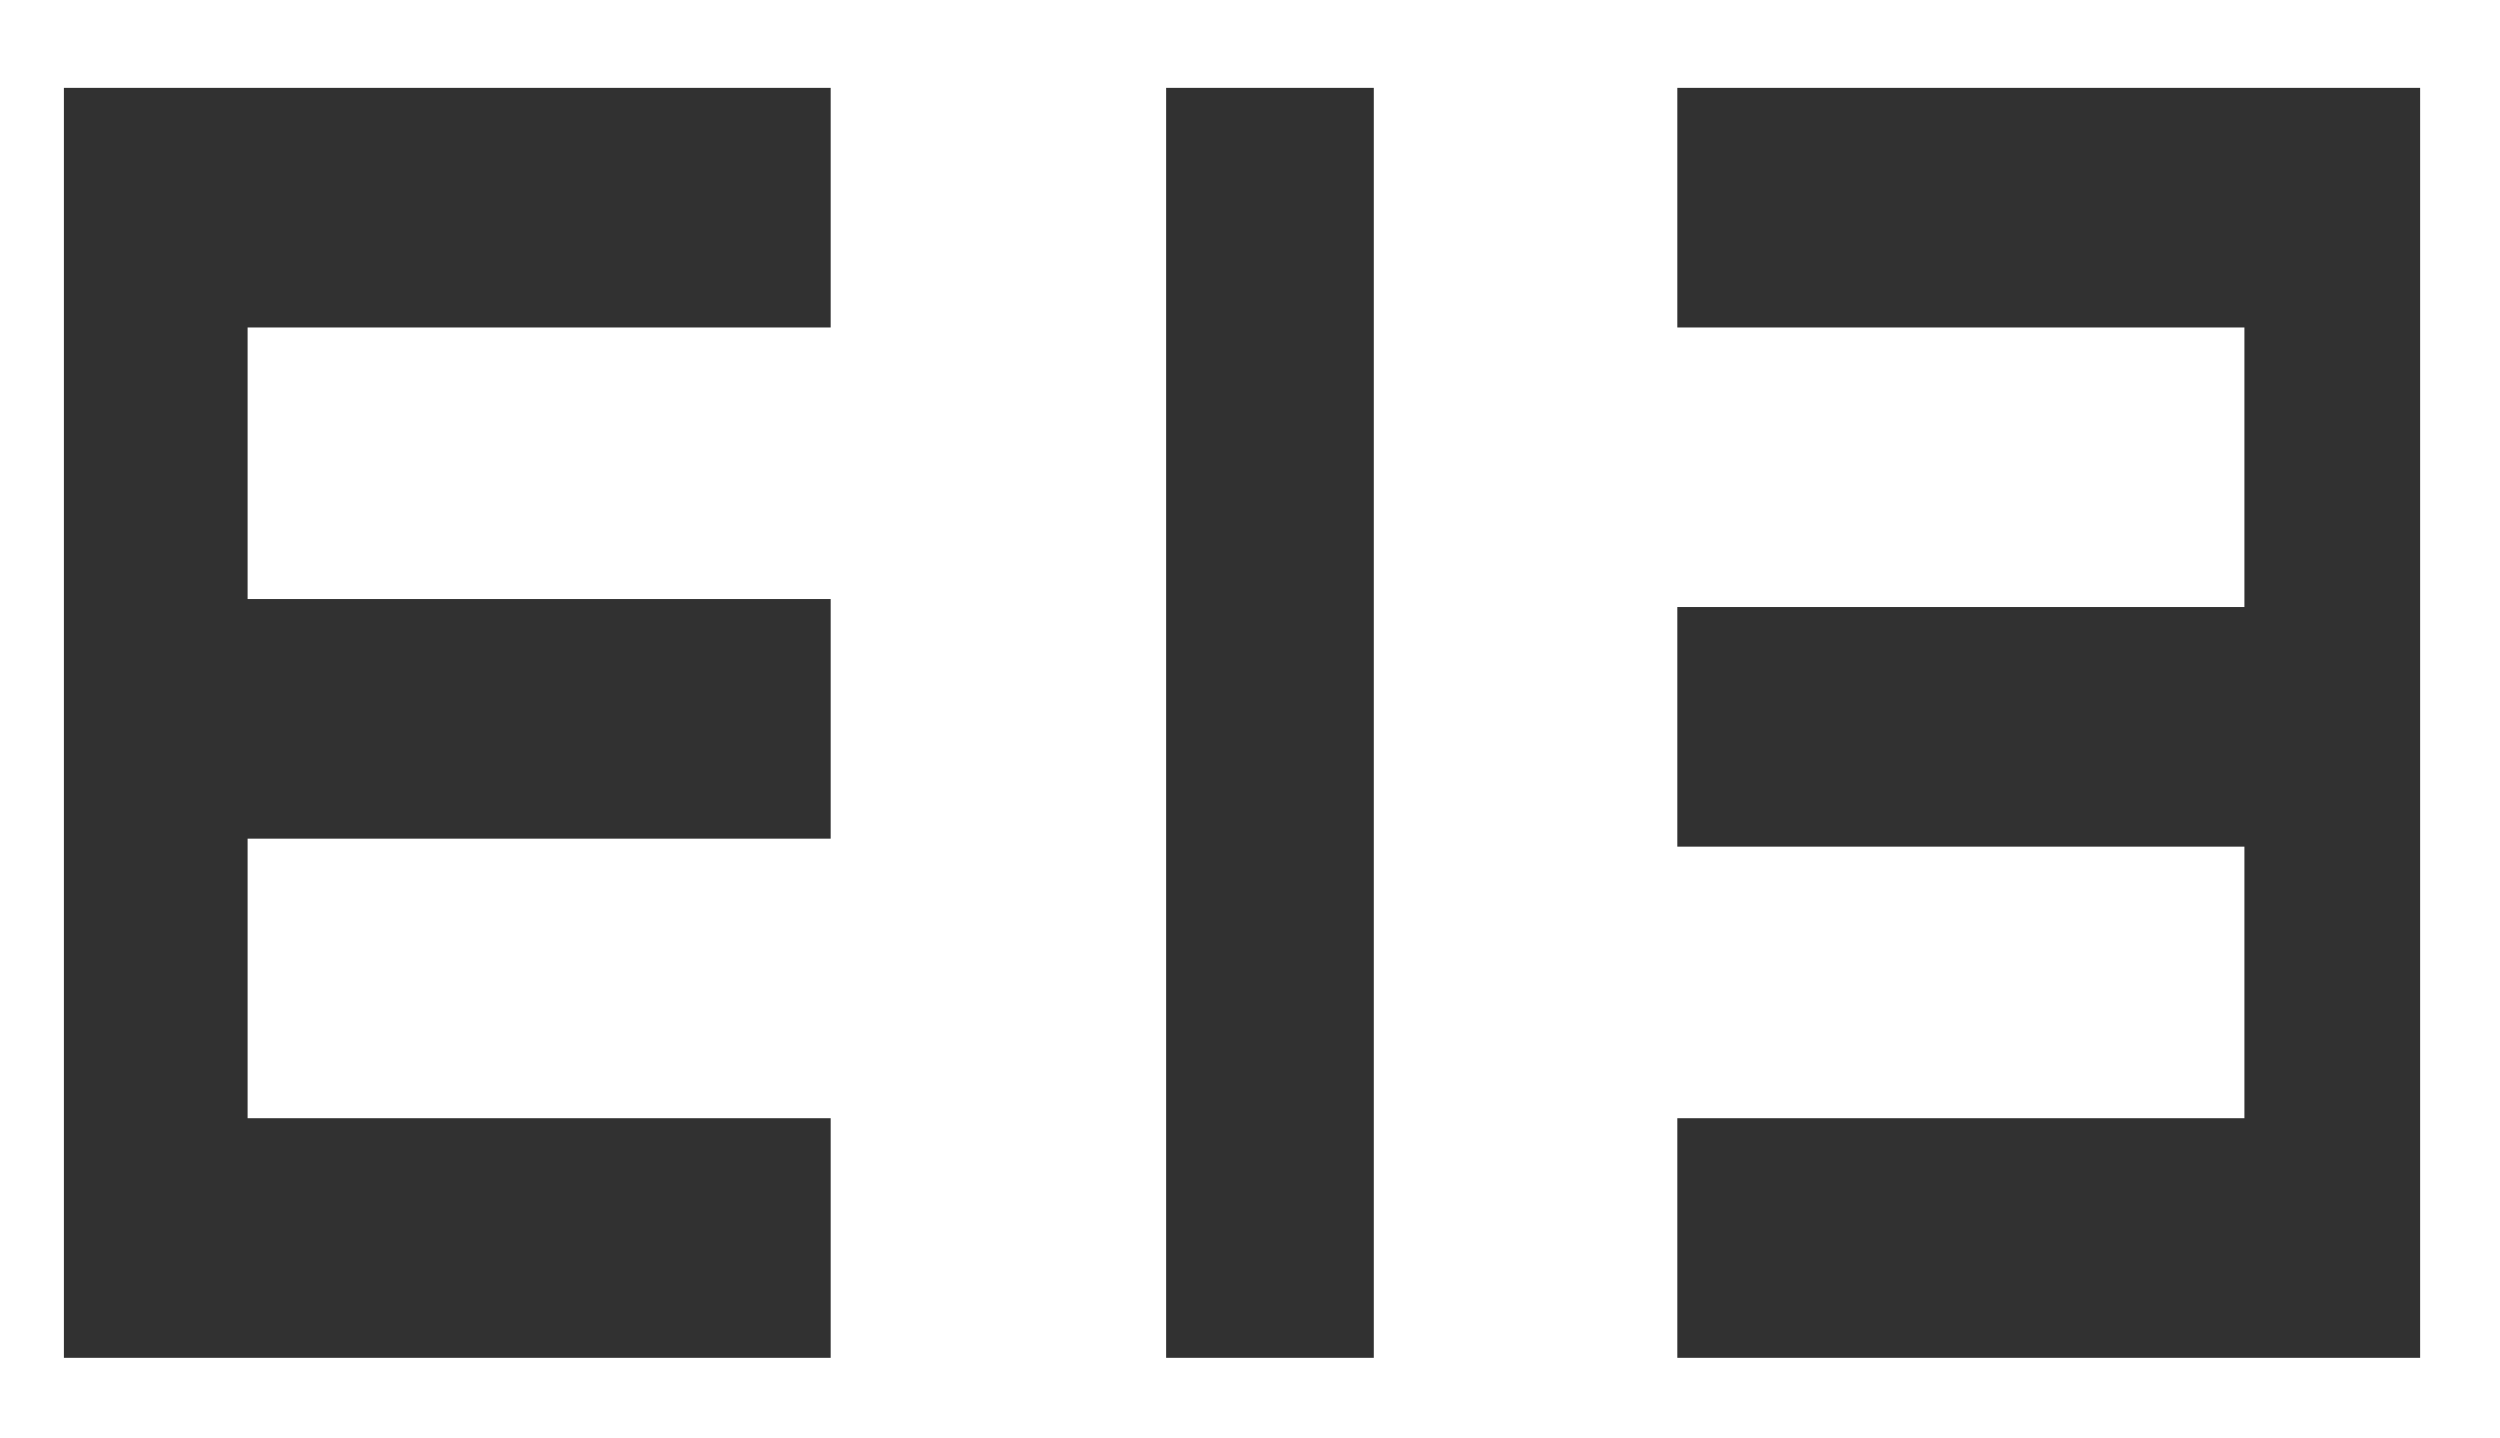 <svg width="313" height="180" xmlns="http://www.w3.org/2000/svg" preserveAspectRatio="xMidYMid meet">

 <g>
  <title>background</title>
  <rect fill="none" id="canvas_background" height="402" width="582" y="-1" x="-1"/>
 </g>
 <g>
  <title>Layer 1</title>
  <g id="svg_1" fill="#000000" transform="translate(0,180) scale(0.1,-0.1) ">
   <path fill="#313131" id="svg_2" d="m80,895l0,-795l480,0l480,0l0,150l0,150l-365,0l-365,0l0,175l0,175l365,0l365,0l0,150l0,150l-365,0l-365,0l0,170l0,170l365,0l365,0l0,150l0,150l-480,0l-480,0l0,-795z"/>
   <path fill="#313131" id="svg_3" d="m1460,895l0,-795l130,0l130,0l0,795l0,795l-130,0l-130,0l0,-795z"/>
   <path fill="#313131" id="svg_4" d="m2100,1540l0,-150l355,0l355,0l0,-175l0,-175l-355,0l-355,0l0,-150l0,-150l355,0l355,0l0,-170l0,-170l-355,0l-355,0l0,-150l0,-150l465,0l465,0l0,795l0,795l-465,0l-465,0l0,-150z"/>
  </g>
 </g>
</svg>
